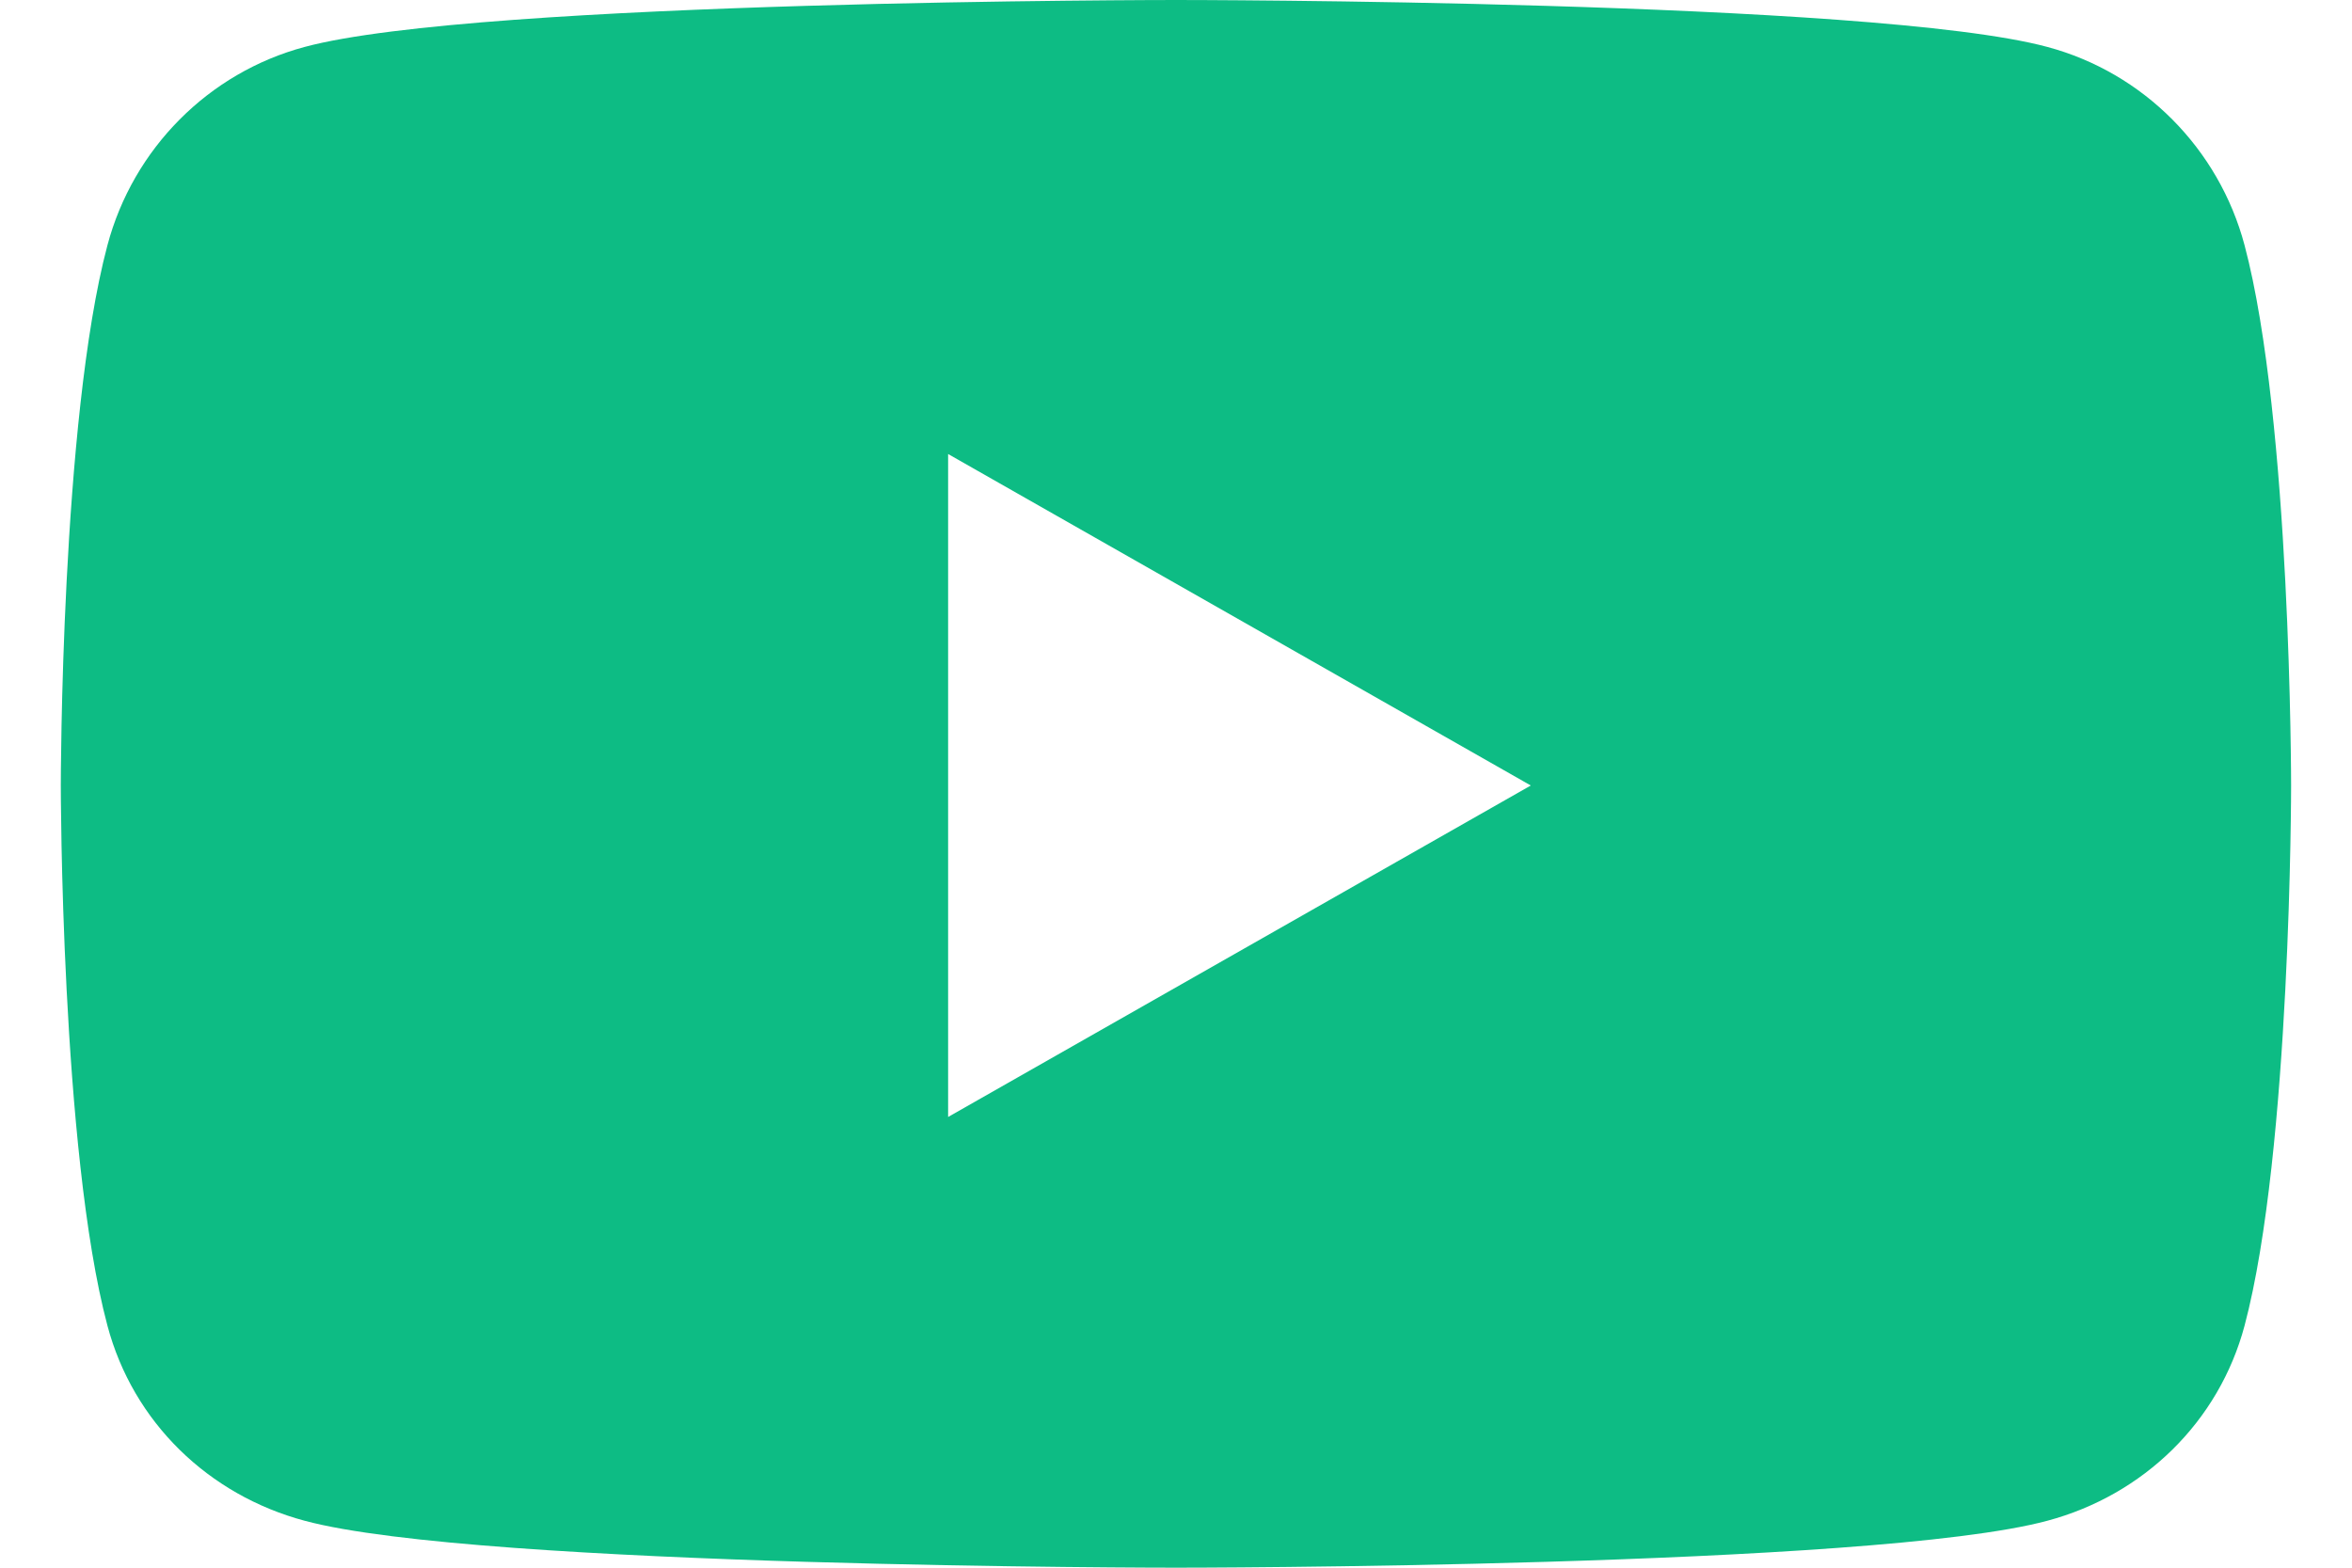 <svg width="27" height="18" viewBox="0 0 27 18" fill="none" xmlns="http://www.w3.org/2000/svg">
<path d="M25.767 2.817C25.472 1.706 24.605 0.834 23.503 0.539C21.506 0 13.5 0 13.5 0C13.5 0 5.494 0 3.497 0.539C2.395 0.834 1.528 1.706 1.233 2.817C0.698 4.828 0.698 9.019 0.698 9.019C0.698 9.019 0.698 13.209 1.233 15.22C1.528 16.331 2.395 17.166 3.497 17.461C5.494 18 13.5 18 13.5 18C13.5 18 21.506 18 23.503 17.461C24.605 17.166 25.472 16.327 25.767 15.22C26.301 13.209 26.301 9.019 26.301 9.019C26.301 9.019 26.301 4.828 25.767 2.817ZM10.884 12.825V5.213L17.573 9.019L10.884 12.825Z" fill="#0DBC84"/>
</svg>
